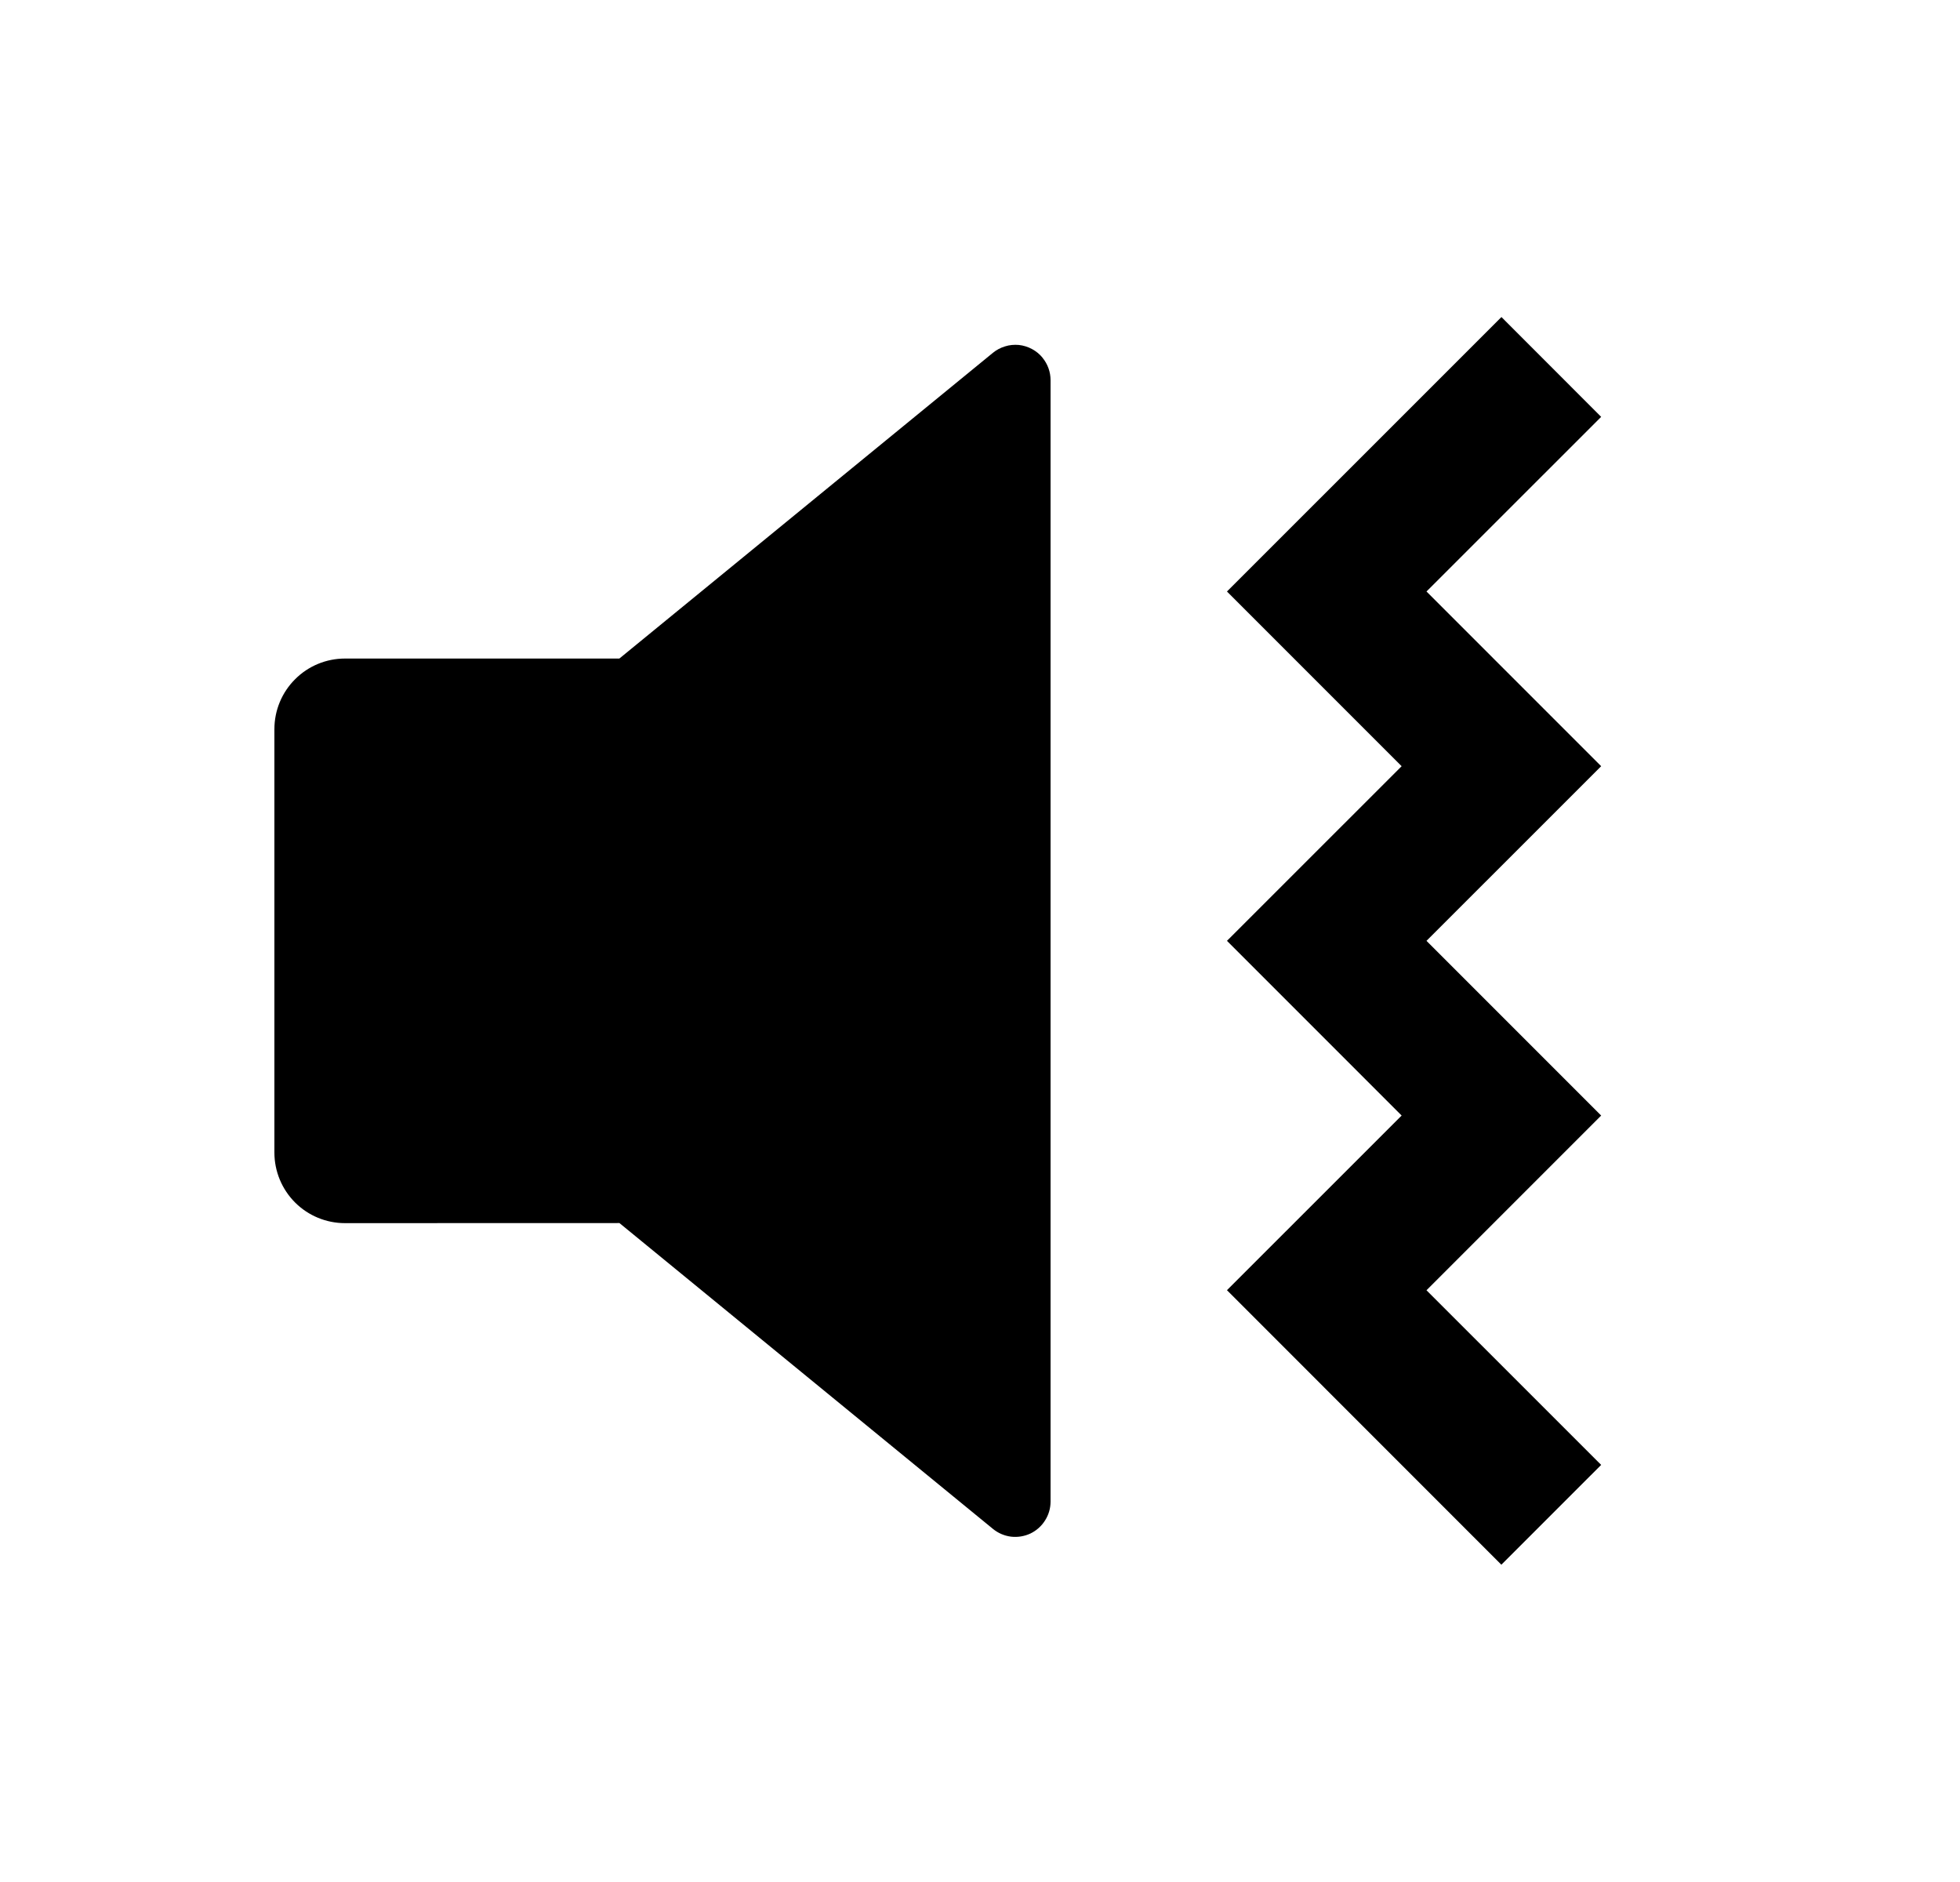 <svg width="25" height="24" viewBox="0 0 25 24" fill="none" xmlns="http://www.w3.org/2000/svg">
<path d="M19.151 4.043L20.423 5.316L18.195 7.543L20.423 9.771L18.195 11.998L20.423 14.226L18.195 16.454L20.423 18.681L19.15 19.954L15.65 16.453L17.878 14.226L15.65 11.998L17.878 9.771L15.65 7.543L19.151 4.043ZM13.298 4.563C13.364 4.643 13.4 4.744 13.4 4.848V19.149C13.4 19.234 13.376 19.317 13.33 19.389C13.285 19.461 13.22 19.519 13.143 19.556C13.066 19.592 12.98 19.606 12.895 19.596C12.81 19.585 12.731 19.551 12.665 19.497L7.901 15.597L4.4 15.598C4.161 15.598 3.932 15.503 3.764 15.335C3.595 15.166 3.5 14.937 3.5 14.698V9.298C3.5 9.059 3.595 8.83 3.764 8.662C3.932 8.493 4.161 8.398 4.4 8.398H7.9L12.665 4.499C12.71 4.462 12.763 4.434 12.82 4.417C12.876 4.399 12.936 4.394 12.995 4.399C13.053 4.405 13.111 4.423 13.163 4.451C13.215 4.479 13.261 4.516 13.298 4.562V4.563Z" fill="#0A0D14" style="fill:#0A0D14;fill:color(display-p3 0.039 0.051 0.078);fill-opacity:1;"/>
</svg>
